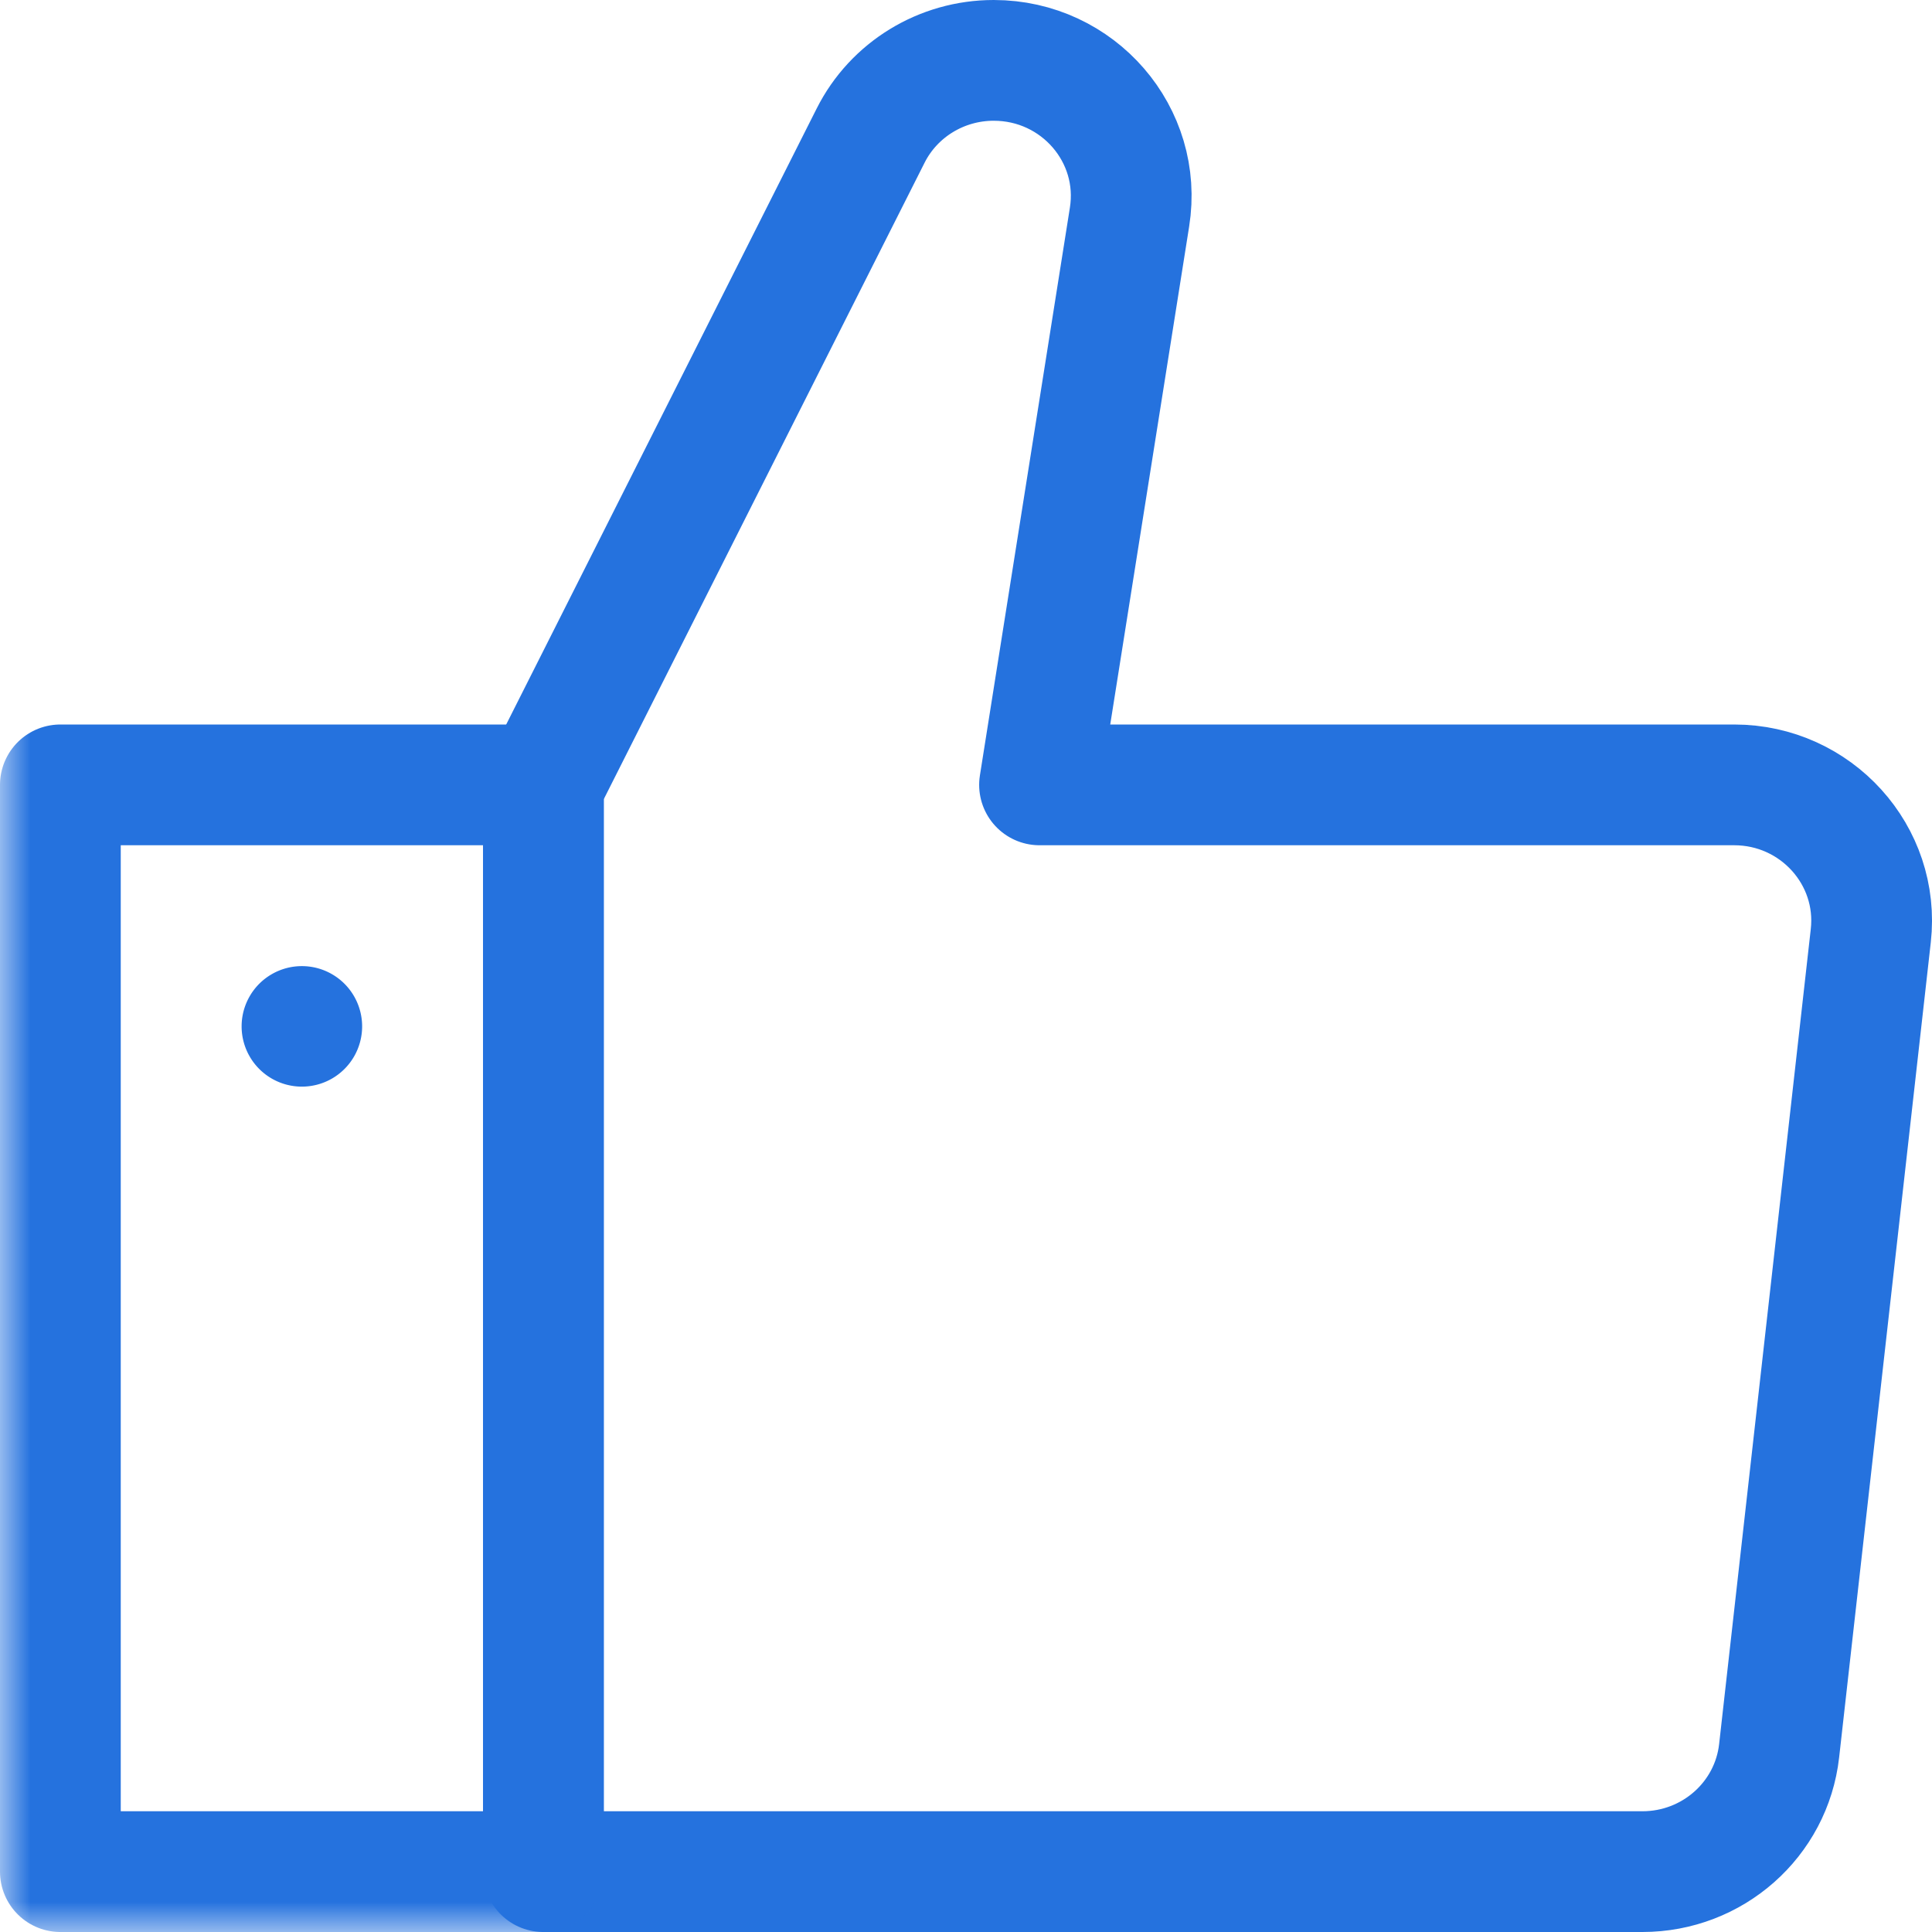 <svg width="32" height="32" viewBox="0 0 32 32" xmlns="http://www.w3.org/2000/svg" xmlns:xlink="http://www.w3.org/1999/xlink"><title>icon-39</title><defs><path id="a" d="M0 32h32V0H0z"/></defs><g fill="none" fill-rule="evenodd"><path d="M17.218 13l1.49-9.402C18.927 2.233 17.859 1 16.46 1h-.002c-.864 0-1.654.483-2.038 1.247L9 13v18h18.204c1.16 0 2.136-.862 2.264-2.002l1.518-13.499c.15-1.333-.906-2.499-2.263-2.499H17.218z" stroke="#2572DE" stroke-width="2" stroke-linecap="round" stroke-linejoin="round"/><mask id="b" fill="#fff"><use xlink:href="#a"/></mask><path stroke="#2572DE" stroke-width="2" stroke-linecap="round" stroke-linejoin="round" mask="url(#b)" d="M1 31h8V13H1z"/><path d="M5.998 17a.998.998 0 1 1-1.996 0 .998.998 0 0 1 1.996 0" fill="#2572DE" mask="url(#b)"/></g></svg>